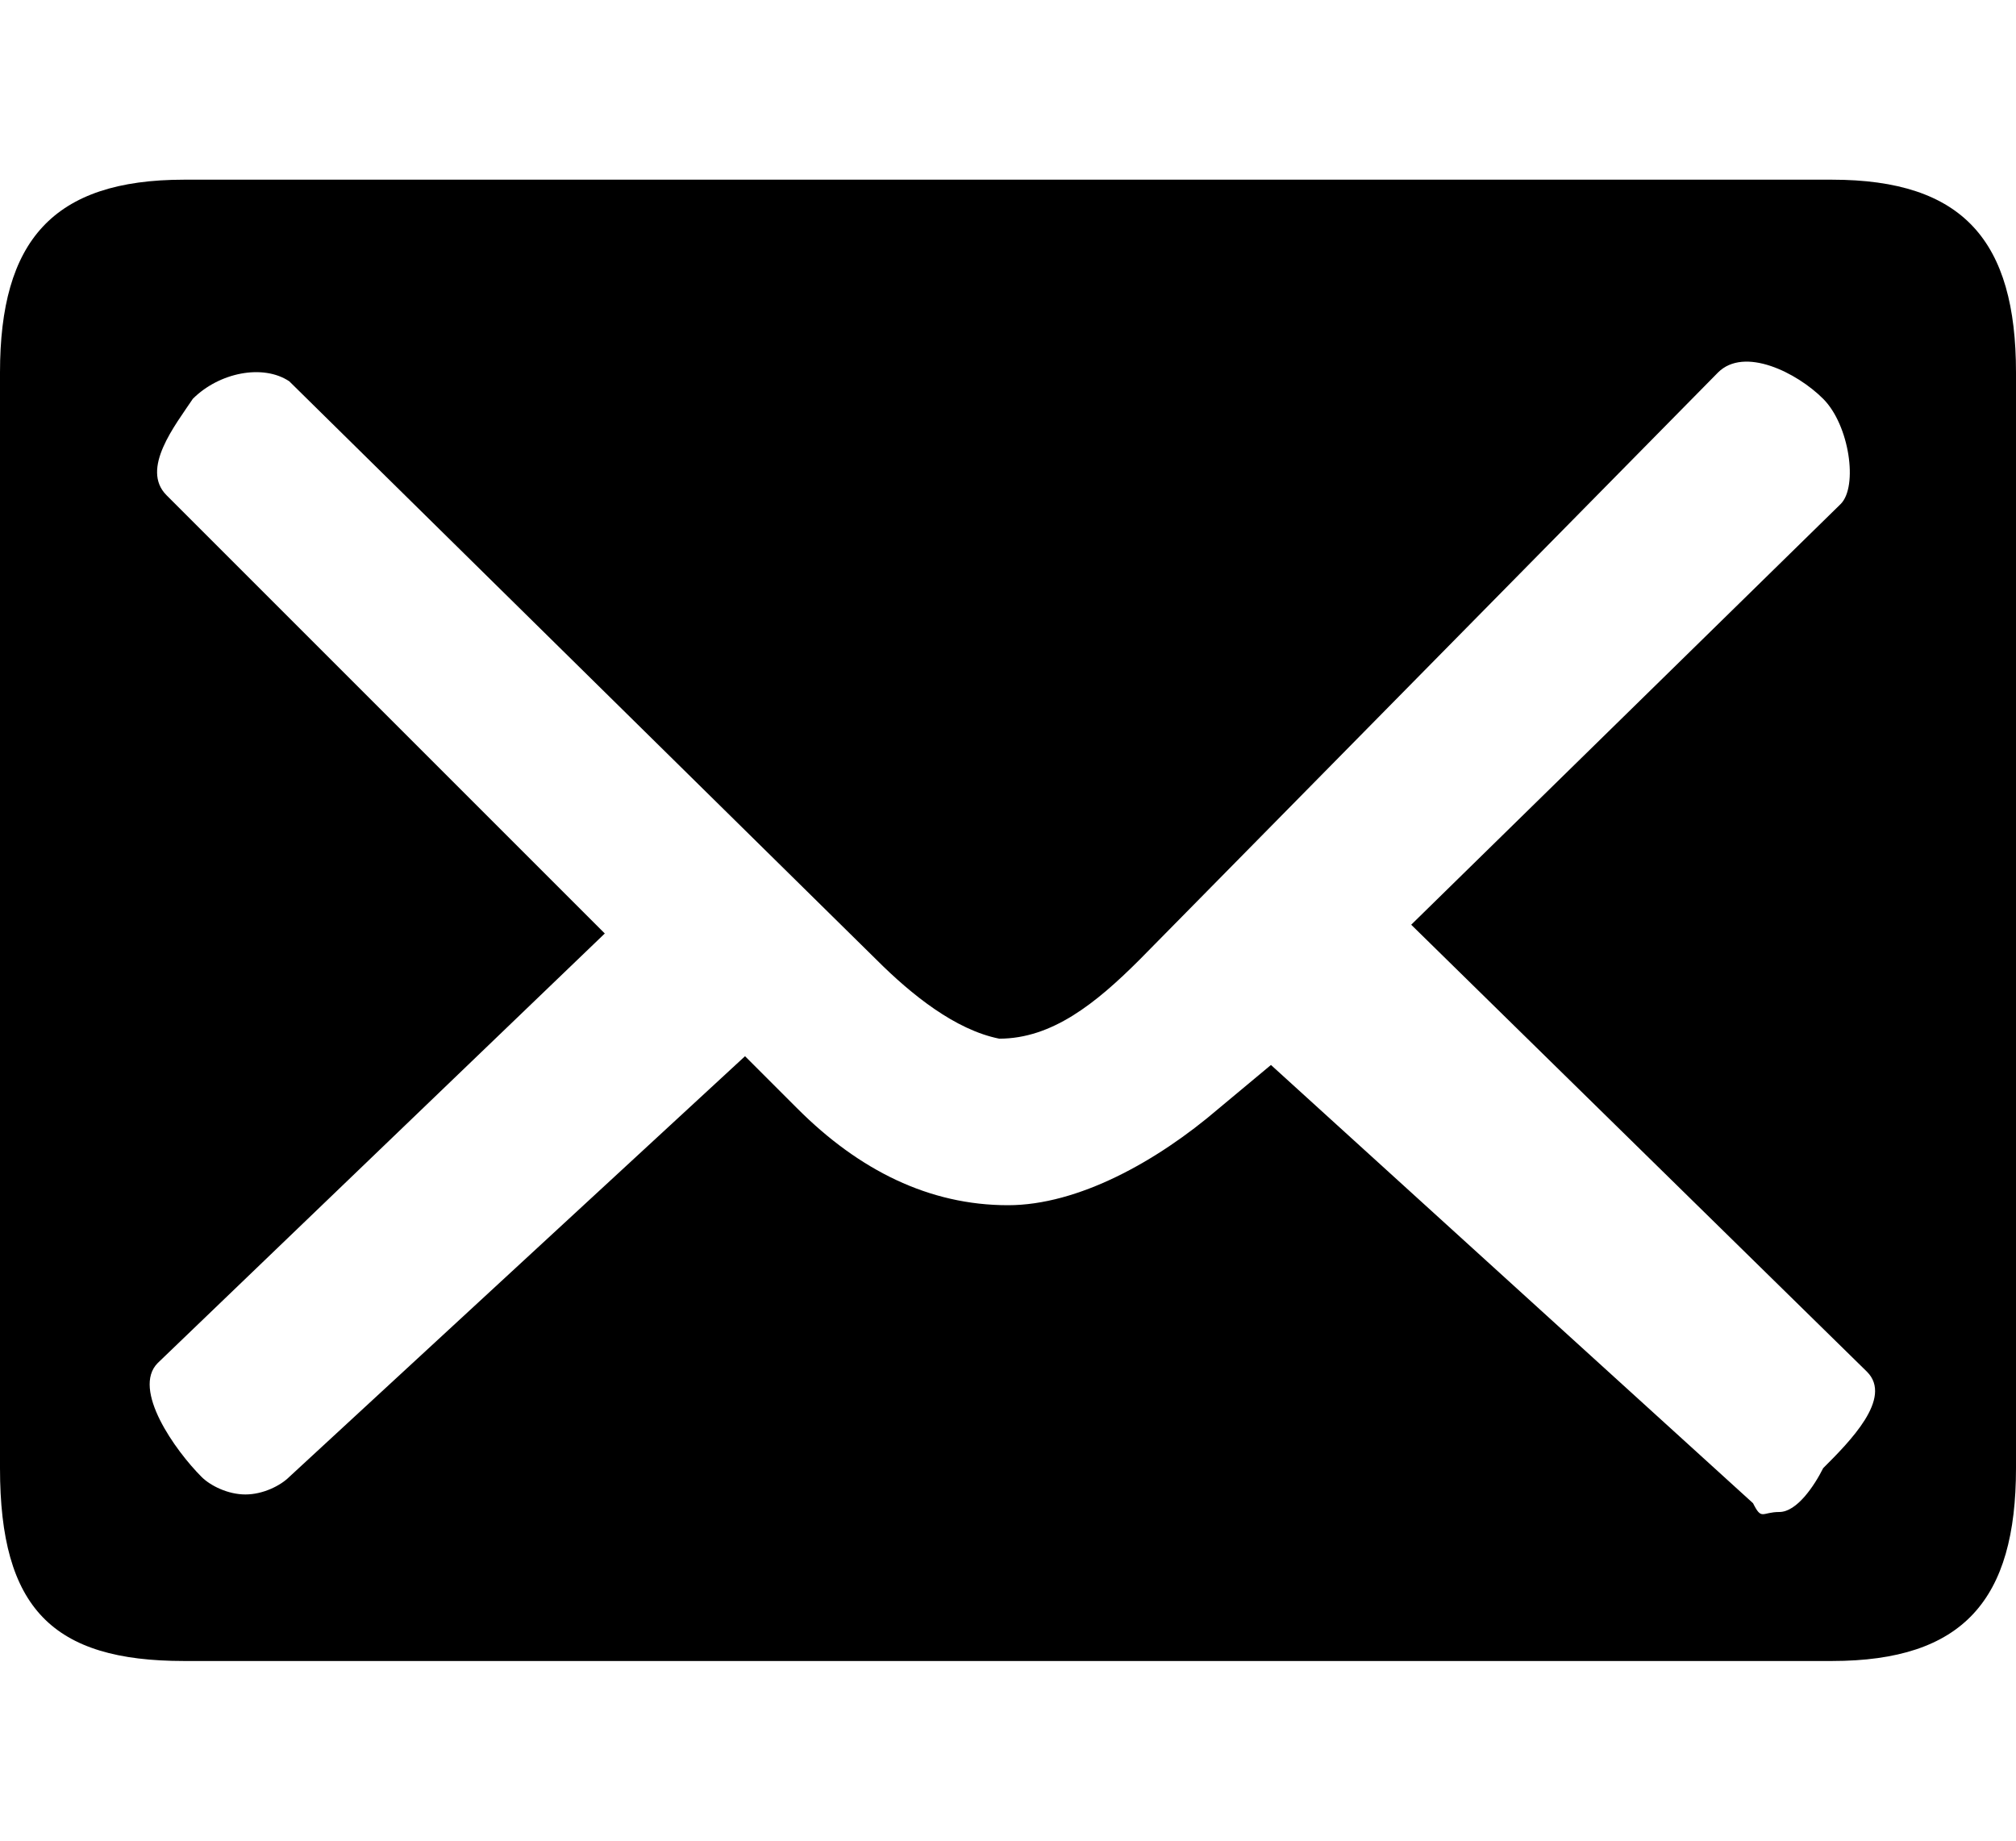 <svg xmlns:xlink="http://www.w3.org/1999/xlink" xmlns="http://www.w3.org/2000/svg" height="21" width="23" role="presentation"><defs><svg id="managed-icon__mail" fill="currentcolor" viewBox="0 0 23 16.9">
  <path d="M20.9 0H2.1C.6 0 0 .7 0 2.2v12.5c0 1.6.6 2.2 2.1 2.2h18.8c1.5 0 2.1-.7 2.1-2.2V2.2C23 .7 22.4 0 20.9 0zm.4 13.6c.3.3-.2.8-.5 1.1-.1.2-.3.5-.5.5s-.2.1-.3-.1l-5.5-5-.6.5c-.7.6-1.6 1.1-2.4 1.1-.9 0-1.7-.4-2.4-1.1l-.6-.6-5.2 4.8c-.1.1-.3.2-.5.2s-.4-.1-.5-.2c-.3-.3-.8-1-.5-1.3l5.1-4.9-5-5c-.3-.3.1-.8.3-1.1.3-.3.8-.4 1.1-.2L10 8.9c.4.4.9.8 1.4.9.6 0 1.1-.4 1.6-.9l6.6-6.7c.3-.3.9 0 1.2.3.3.3.4 1 .2 1.2l-4.9 4.8 5.2 5.1z"></path>
</svg></defs><use href="#managed-icon__mail"></use></svg>